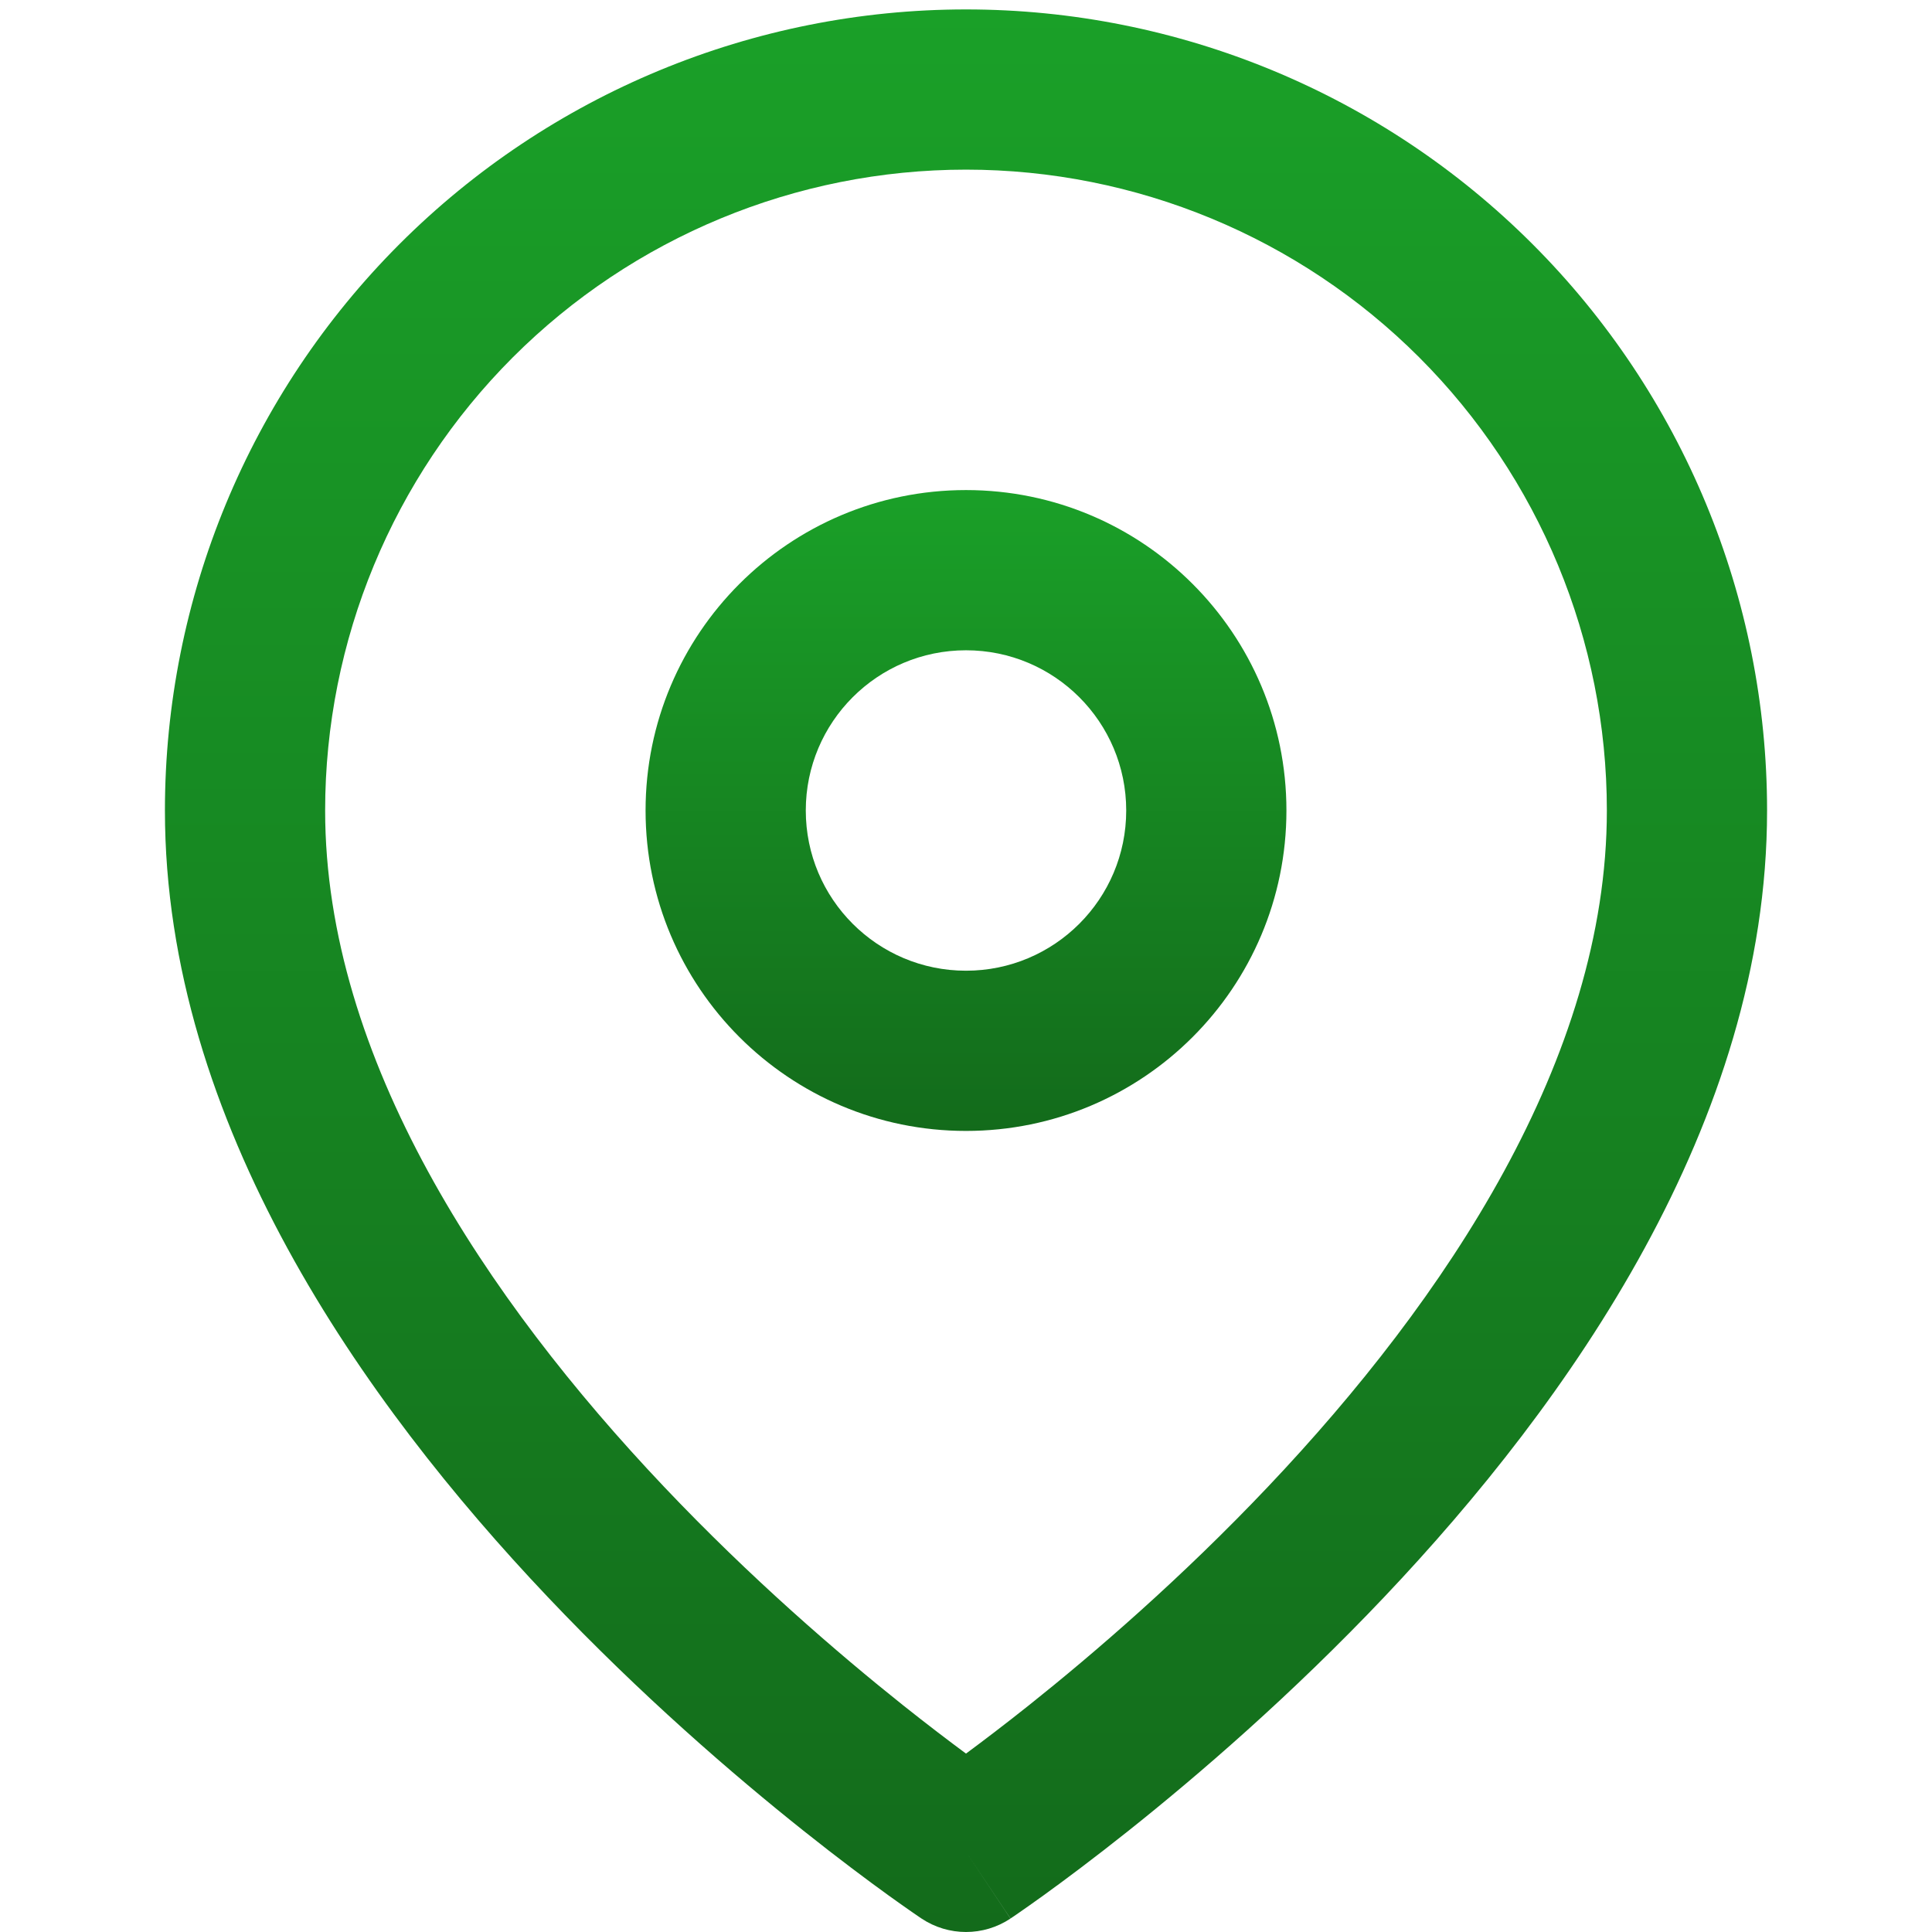 <svg width="50" height="50" viewBox="0 0 34 41" fill="none" xmlns="http://www.w3.org/2000/svg">
<path fill-rule="evenodd" clip-rule="evenodd" d="M17 3.6C13.393 3.6 9.934 5.033 7.383 7.583C4.833 10.134 3.4 13.593 3.4 17.2C3.4 22.467 6.827 27.577 10.584 31.543C12.428 33.49 14.278 35.083 15.668 36.191C16.186 36.603 16.638 36.946 17 37.214C17.362 36.946 17.814 36.603 18.332 36.191C19.722 35.083 21.572 33.49 23.416 31.543C27.173 27.577 30.6 22.467 30.6 17.2C30.6 13.593 29.167 10.134 26.617 7.583C24.066 5.033 20.607 3.6 17 3.6ZM17 39.3C16.057 40.715 16.057 40.714 16.056 40.714L16.051 40.711L16.04 40.703L16.001 40.677C15.968 40.654 15.921 40.622 15.86 40.58C15.739 40.496 15.566 40.375 15.347 40.217C14.91 39.901 14.291 39.44 13.55 38.85C12.072 37.673 10.097 35.973 8.116 33.882C4.223 29.773 0 23.833 0 17.2C1.01328e-07 12.691 1.791 8.367 4.979 5.179C8.167 1.991 12.491 0.2 17 0.2C21.509 0.2 25.833 1.991 29.021 5.179C32.209 8.367 34 12.691 34 17.2C34 23.833 29.777 29.773 25.884 33.882C23.903 35.973 21.928 37.673 20.45 38.85C19.709 39.44 19.09 39.901 18.653 40.217C18.434 40.375 18.261 40.496 18.14 40.58C18.079 40.622 18.032 40.654 17.999 40.677L17.96 40.703L17.949 40.711L17.945 40.713C17.945 40.713 17.943 40.715 17 39.3ZM17 39.3L17.943 40.715C17.372 41.095 16.627 41.095 16.056 40.714L17 39.3Z" fill="url(#paint0_linear_91_17)"/>
<path fill-rule="evenodd" clip-rule="evenodd" d="M17 13.8C15.122 13.8 13.6 15.322 13.6 17.2C13.6 19.078 15.122 20.6 17 20.6C18.878 20.6 20.4 19.078 20.4 17.2C20.4 15.322 18.878 13.8 17 13.8ZM10.2 17.2C10.2 13.444 13.244 10.4 17 10.4C20.756 10.4 23.8 13.444 23.8 17.2C23.8 20.956 20.756 24 17 24C13.244 24 10.2 20.956 10.2 17.2Z" fill="url(#paint1_linear_91_17)"/>
<defs>
<linearGradient id="paint0_linear_91_17" x1="17" y1="0.2" x2="17" y2="41" gradientUnits="userSpaceOnUse">
<stop stop-color="#1AA028"/>
<stop offset="1" stop-color="#136B1B"/>
</linearGradient>
<linearGradient id="paint1_linear_91_17" x1="17" y1="10.4" x2="17" y2="24" gradientUnits="userSpaceOnUse">
<stop stop-color="#1AA028"/>
<stop offset="1" stop-color="#136B1B"/>
</linearGradient>
</defs>
</svg>
